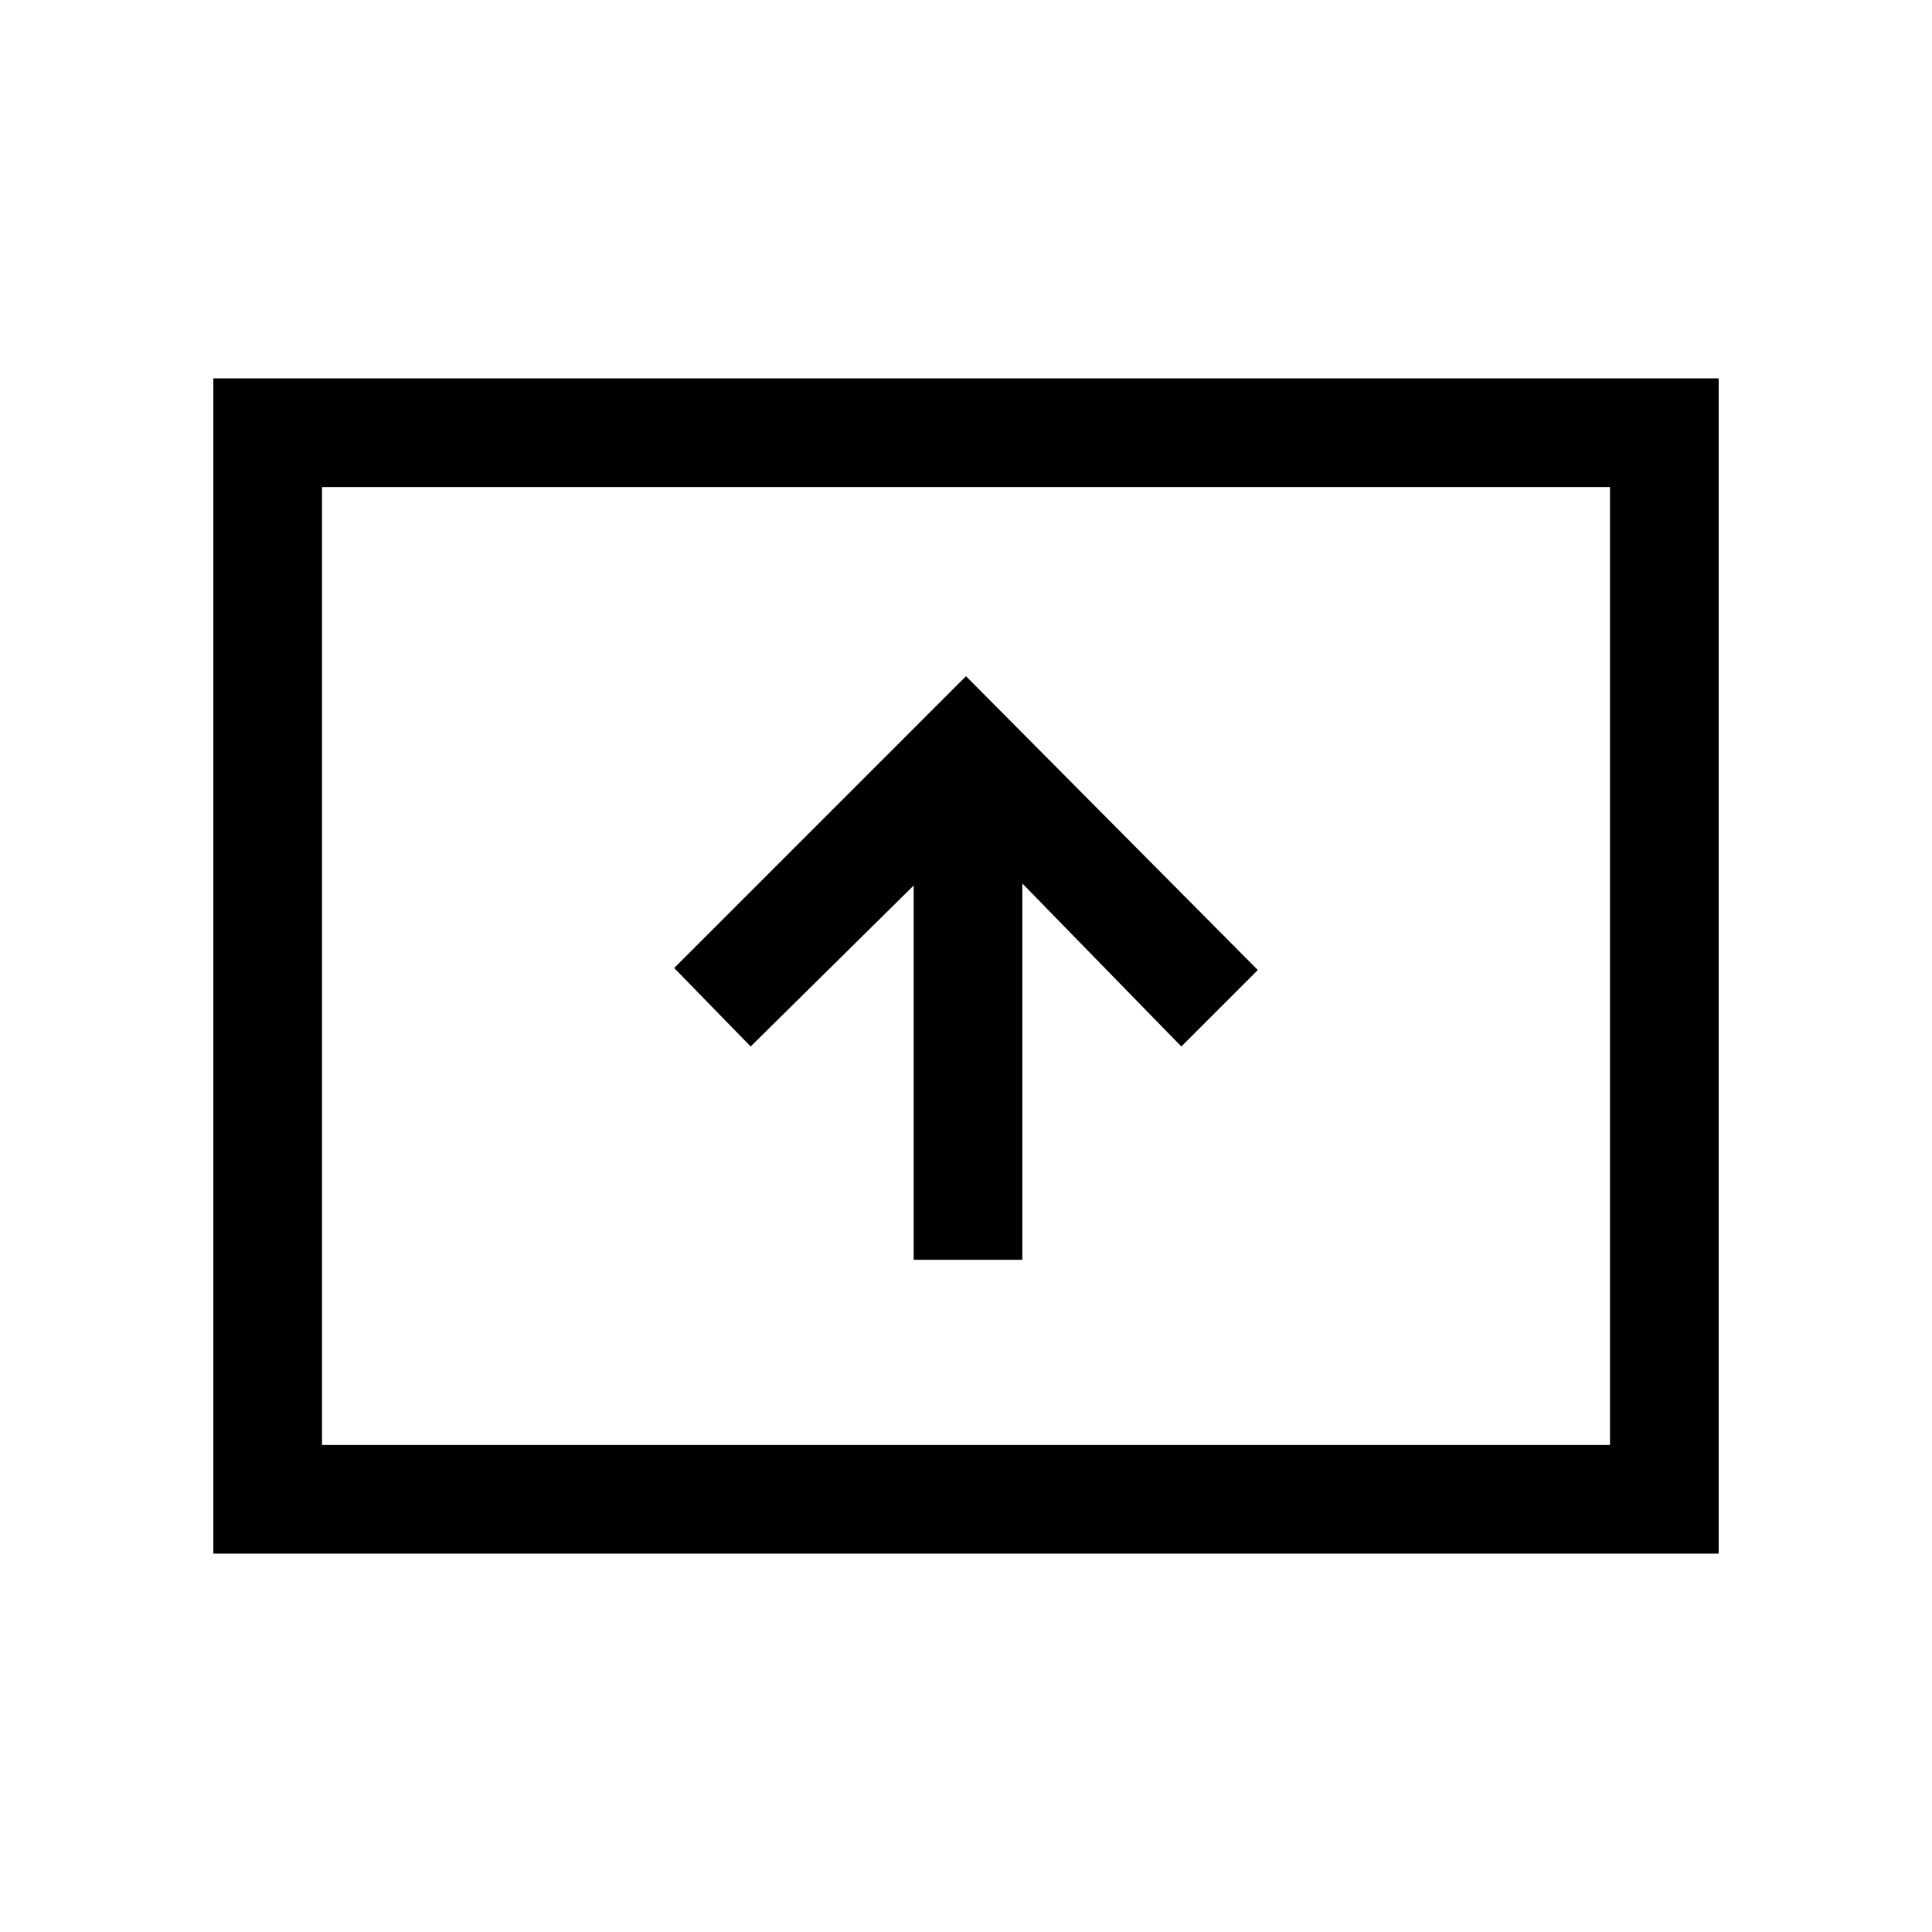 <svg xmlns="http://www.w3.org/2000/svg" height="24" viewBox="0 -960 960 960" width="24"><path d="M454-334h54v-187l79 81 38-38-145-146-145 145 38 39 81-80v186ZM106-188v-584h748v584H106Zm54-54h640v-476H160v476Zm0 0v-476 476Z"/></svg>